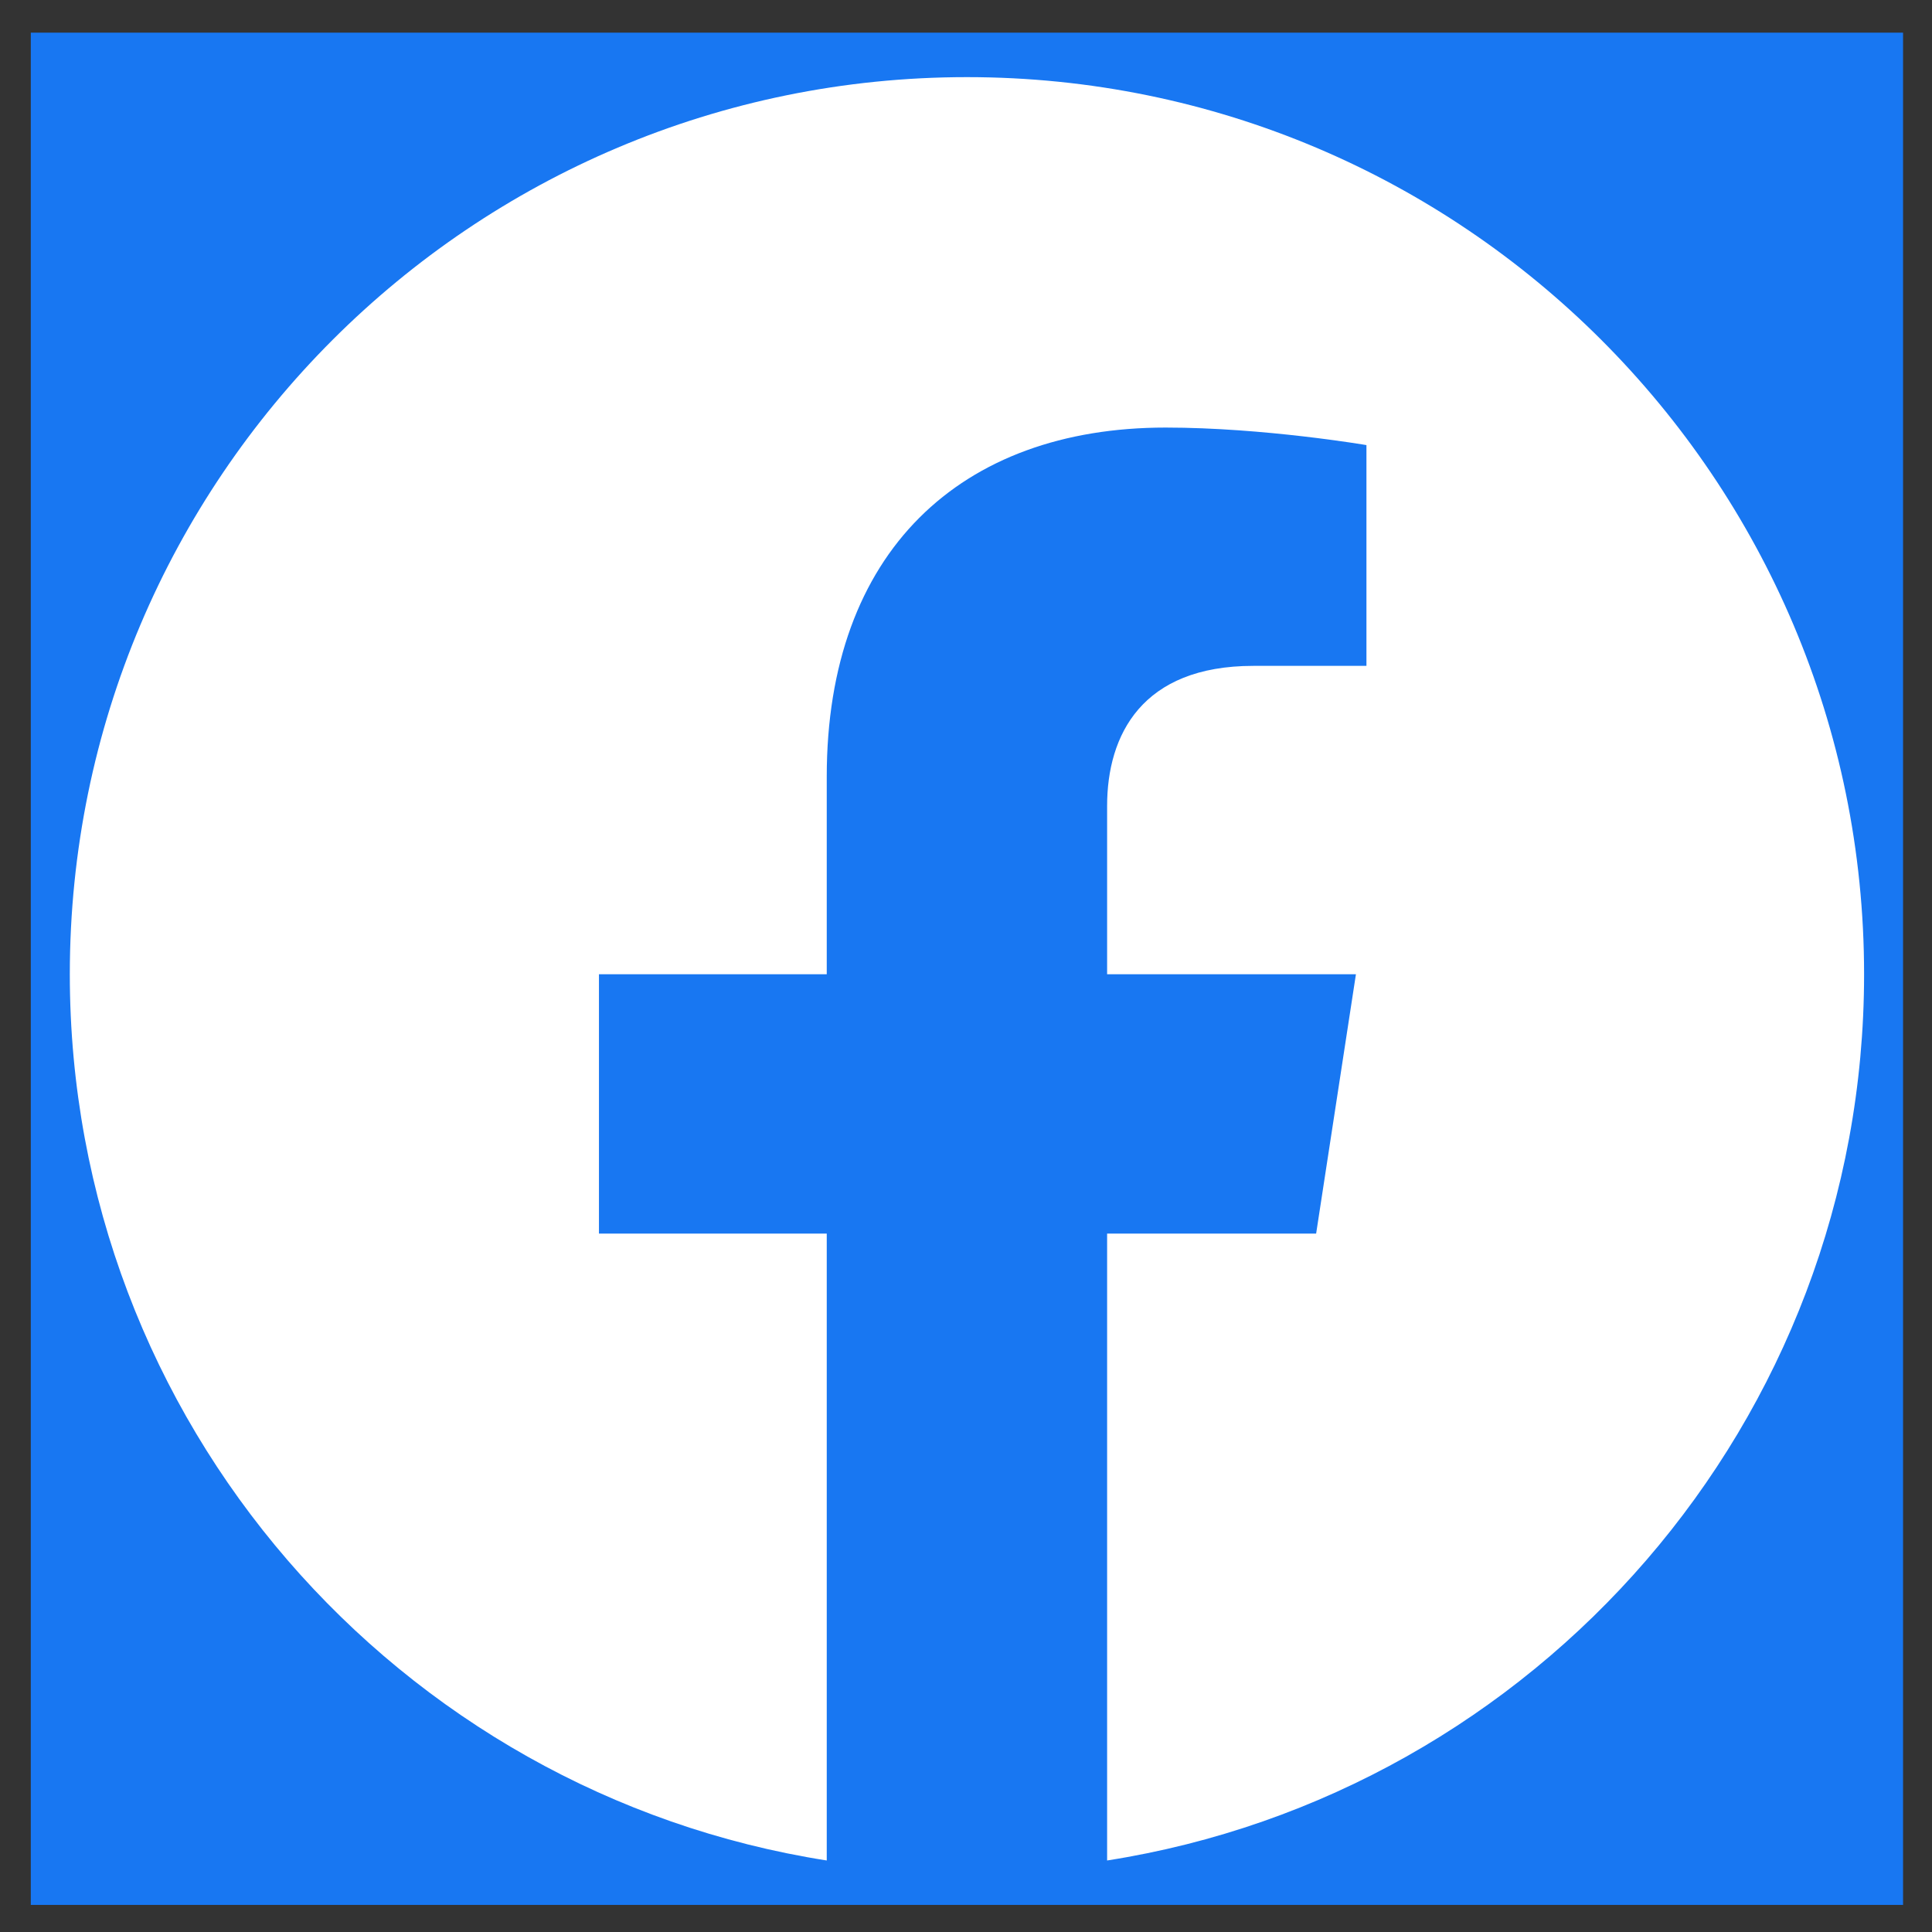 <svg width="52" height="52" viewBox="0 0 52 52" fill="none" xmlns="http://www.w3.org/2000/svg">
<rect x="0" y="0" width="52" height="52" fill="#333333" stroke="none"/>
<rect width="50.392" height="50.392" transform="translate(0.829 0.879)" fill="#1877F2"/>
<path d="M50.172 26.222C50.172 12.886 39.361 2.076 26.025 2.076C12.69 2.076 1.879 12.886 1.879 26.222C1.879 38.274 10.709 48.264 22.252 50.075V33.202H16.121V26.222H22.252V20.902C22.252 14.851 25.857 11.508 31.373 11.508C34.014 11.508 36.778 11.98 36.778 11.98V17.922H33.733C30.733 17.922 29.798 19.783 29.798 21.693V26.222H36.495L35.424 33.202H29.798V50.075C41.342 48.264 50.172 38.274 50.172 26.222Z" fill="white"/>
</svg>
